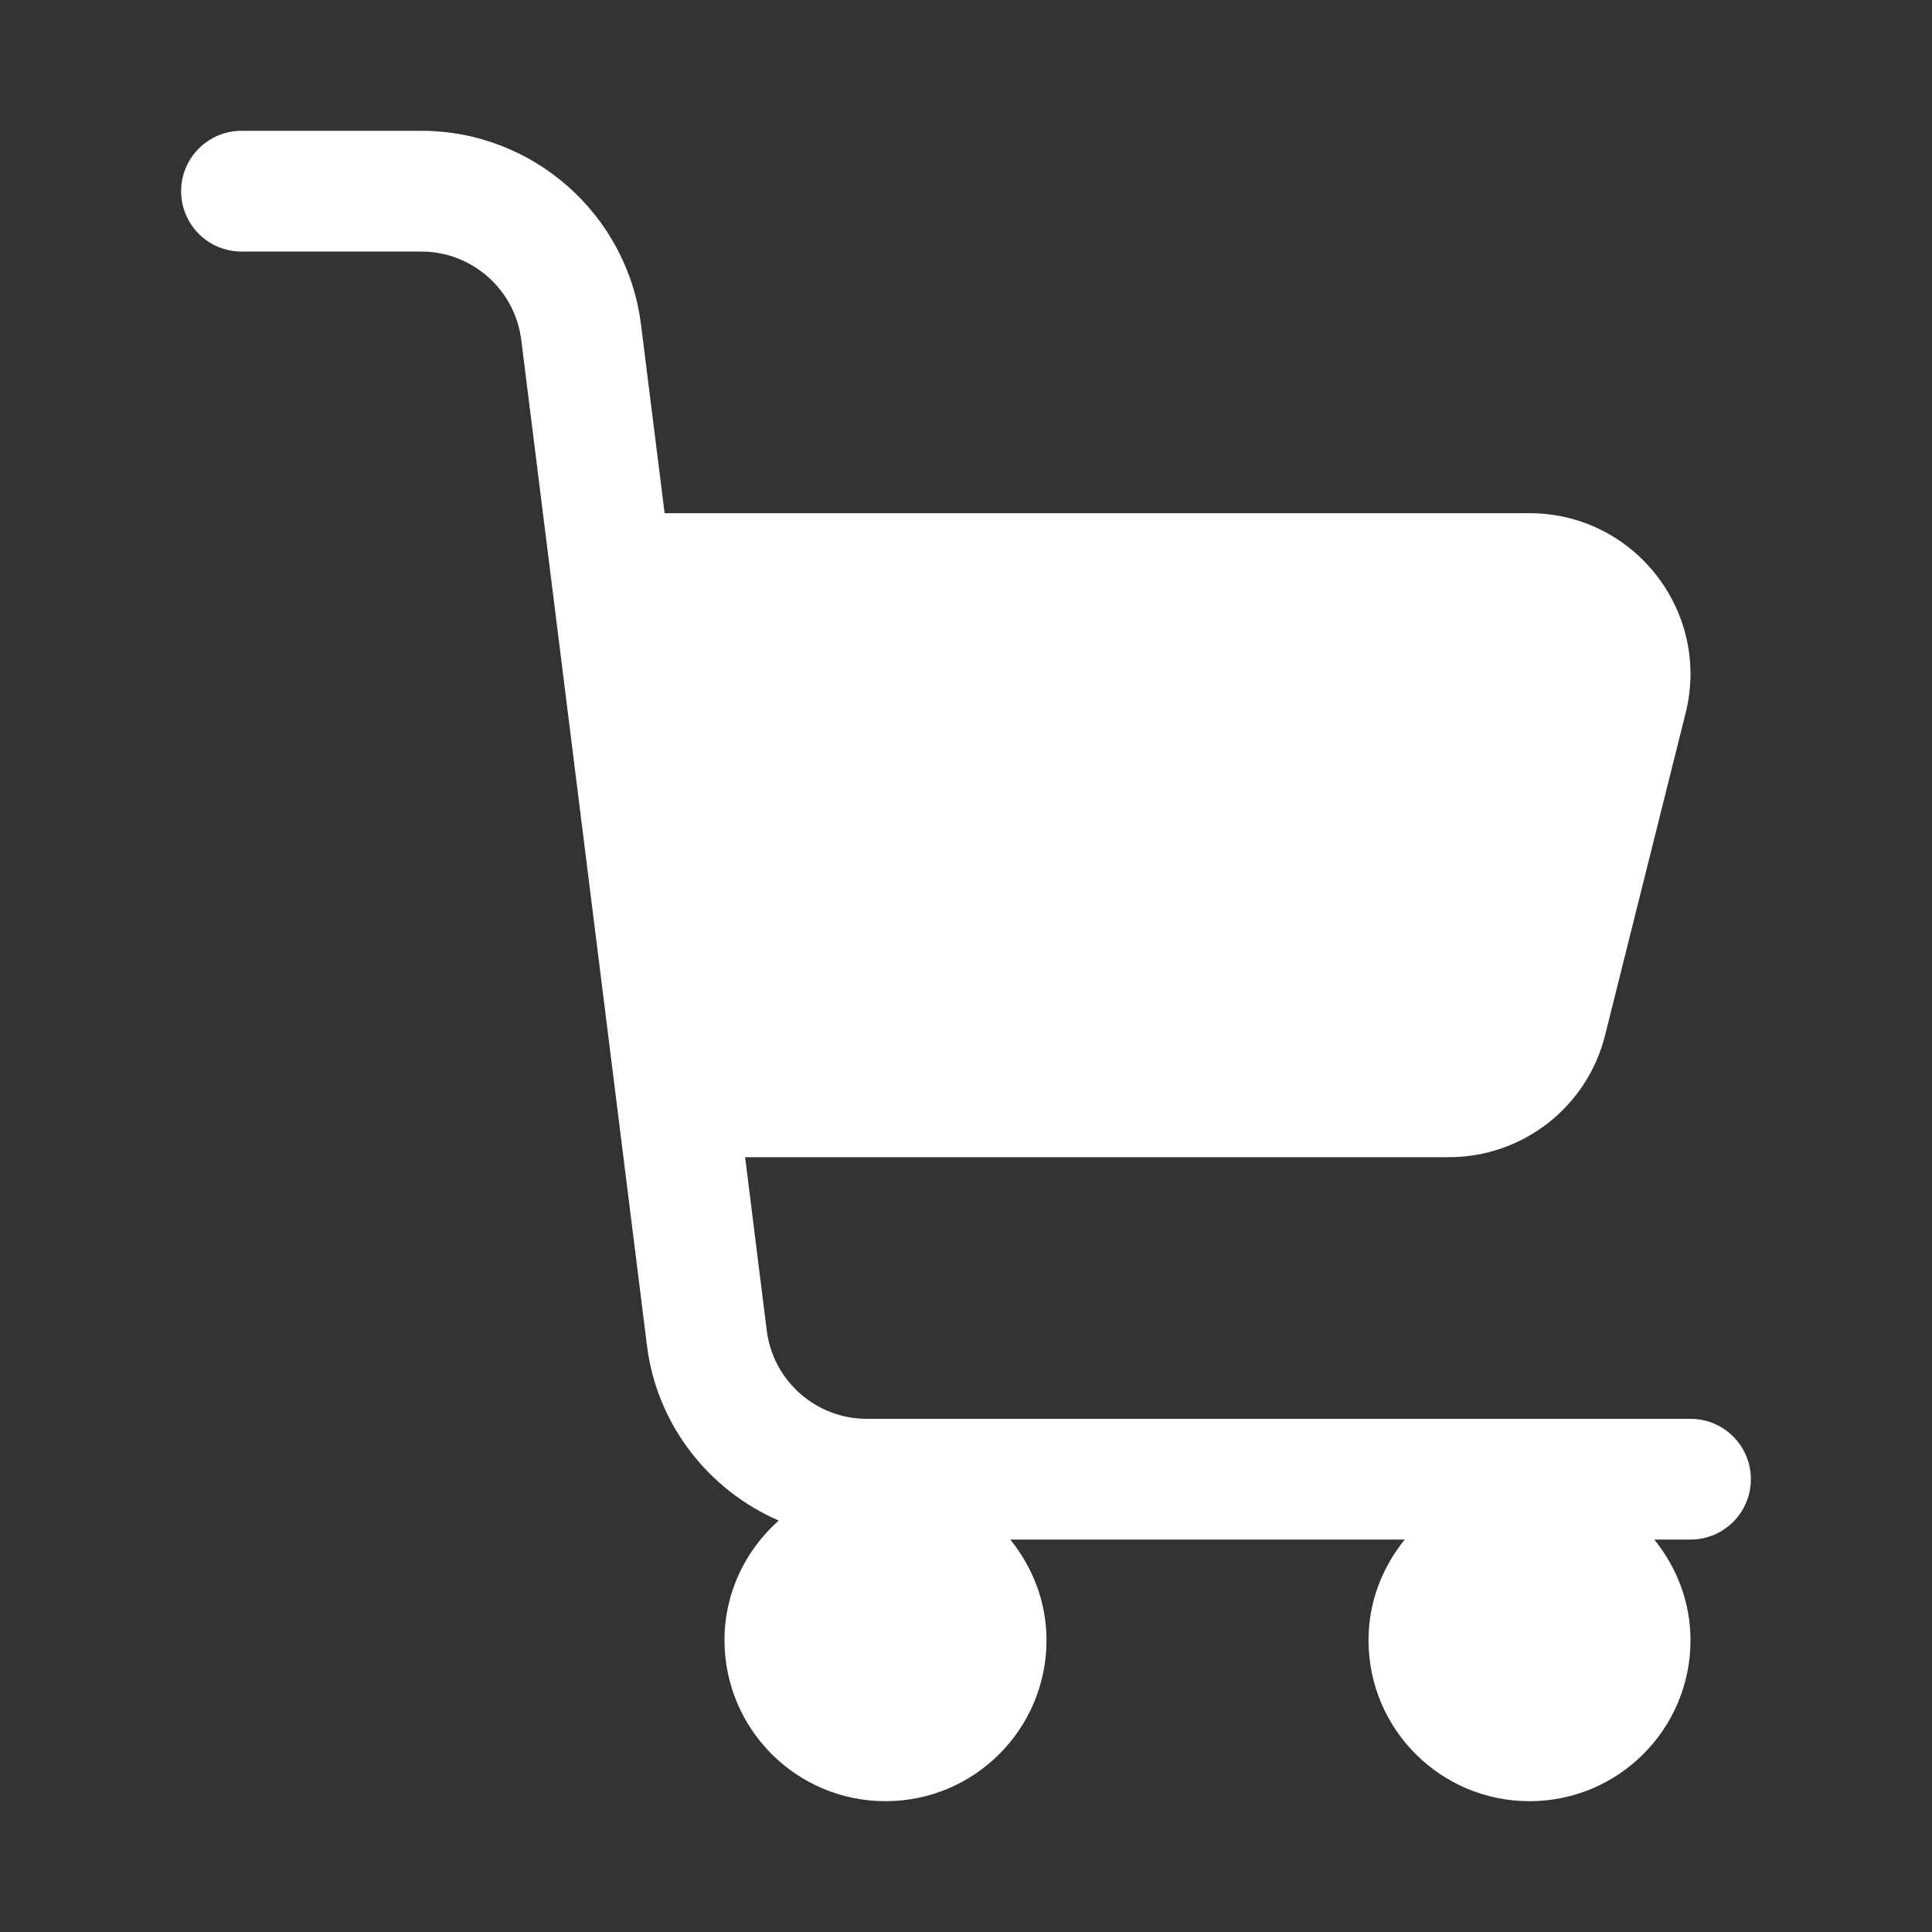 <svg width="24" height="24" viewBox="0 0 24 24" fill="none" xmlns="http://www.w3.org/2000/svg">
<rect x="0" y="0" width="24" height="24" fill="#333333" stroke="none"/>
<path d="M2.25 2.375C2.25 1.961 2.586 1.625 3 1.625H5.234C6.619 1.625 7.792 2.661 7.963 4.034L8.256 6.375H18.999C20.3 6.375 21.255 7.598 20.939 8.86L19.939 12.86C19.717 13.75 18.917 14.375 17.999 14.375H9.256L9.525 16.53C9.604 17.154 10.137 17.625 10.766 17.625H21C21.414 17.625 21.75 17.961 21.75 18.375C21.75 18.789 21.414 19.125 21 19.125H20.55C20.827 19.468 21 19.899 21 20.375C21 21.48 20.105 22.375 19 22.375C17.895 22.375 17 21.48 17 20.375C17 19.899 17.173 19.468 17.45 19.125H12.55C12.827 19.468 13 19.899 13 20.375C13 21.48 12.105 22.375 11 22.375C9.895 22.375 9 21.48 9 20.375C9 19.782 9.263 19.255 9.673 18.889C8.806 18.511 8.161 17.704 8.037 16.716L6.475 4.22C6.396 3.596 5.863 3.125 5.234 3.125H3C2.586 3.125 2.25 2.789 2.25 2.375Z" fill="white"/>
</svg>
